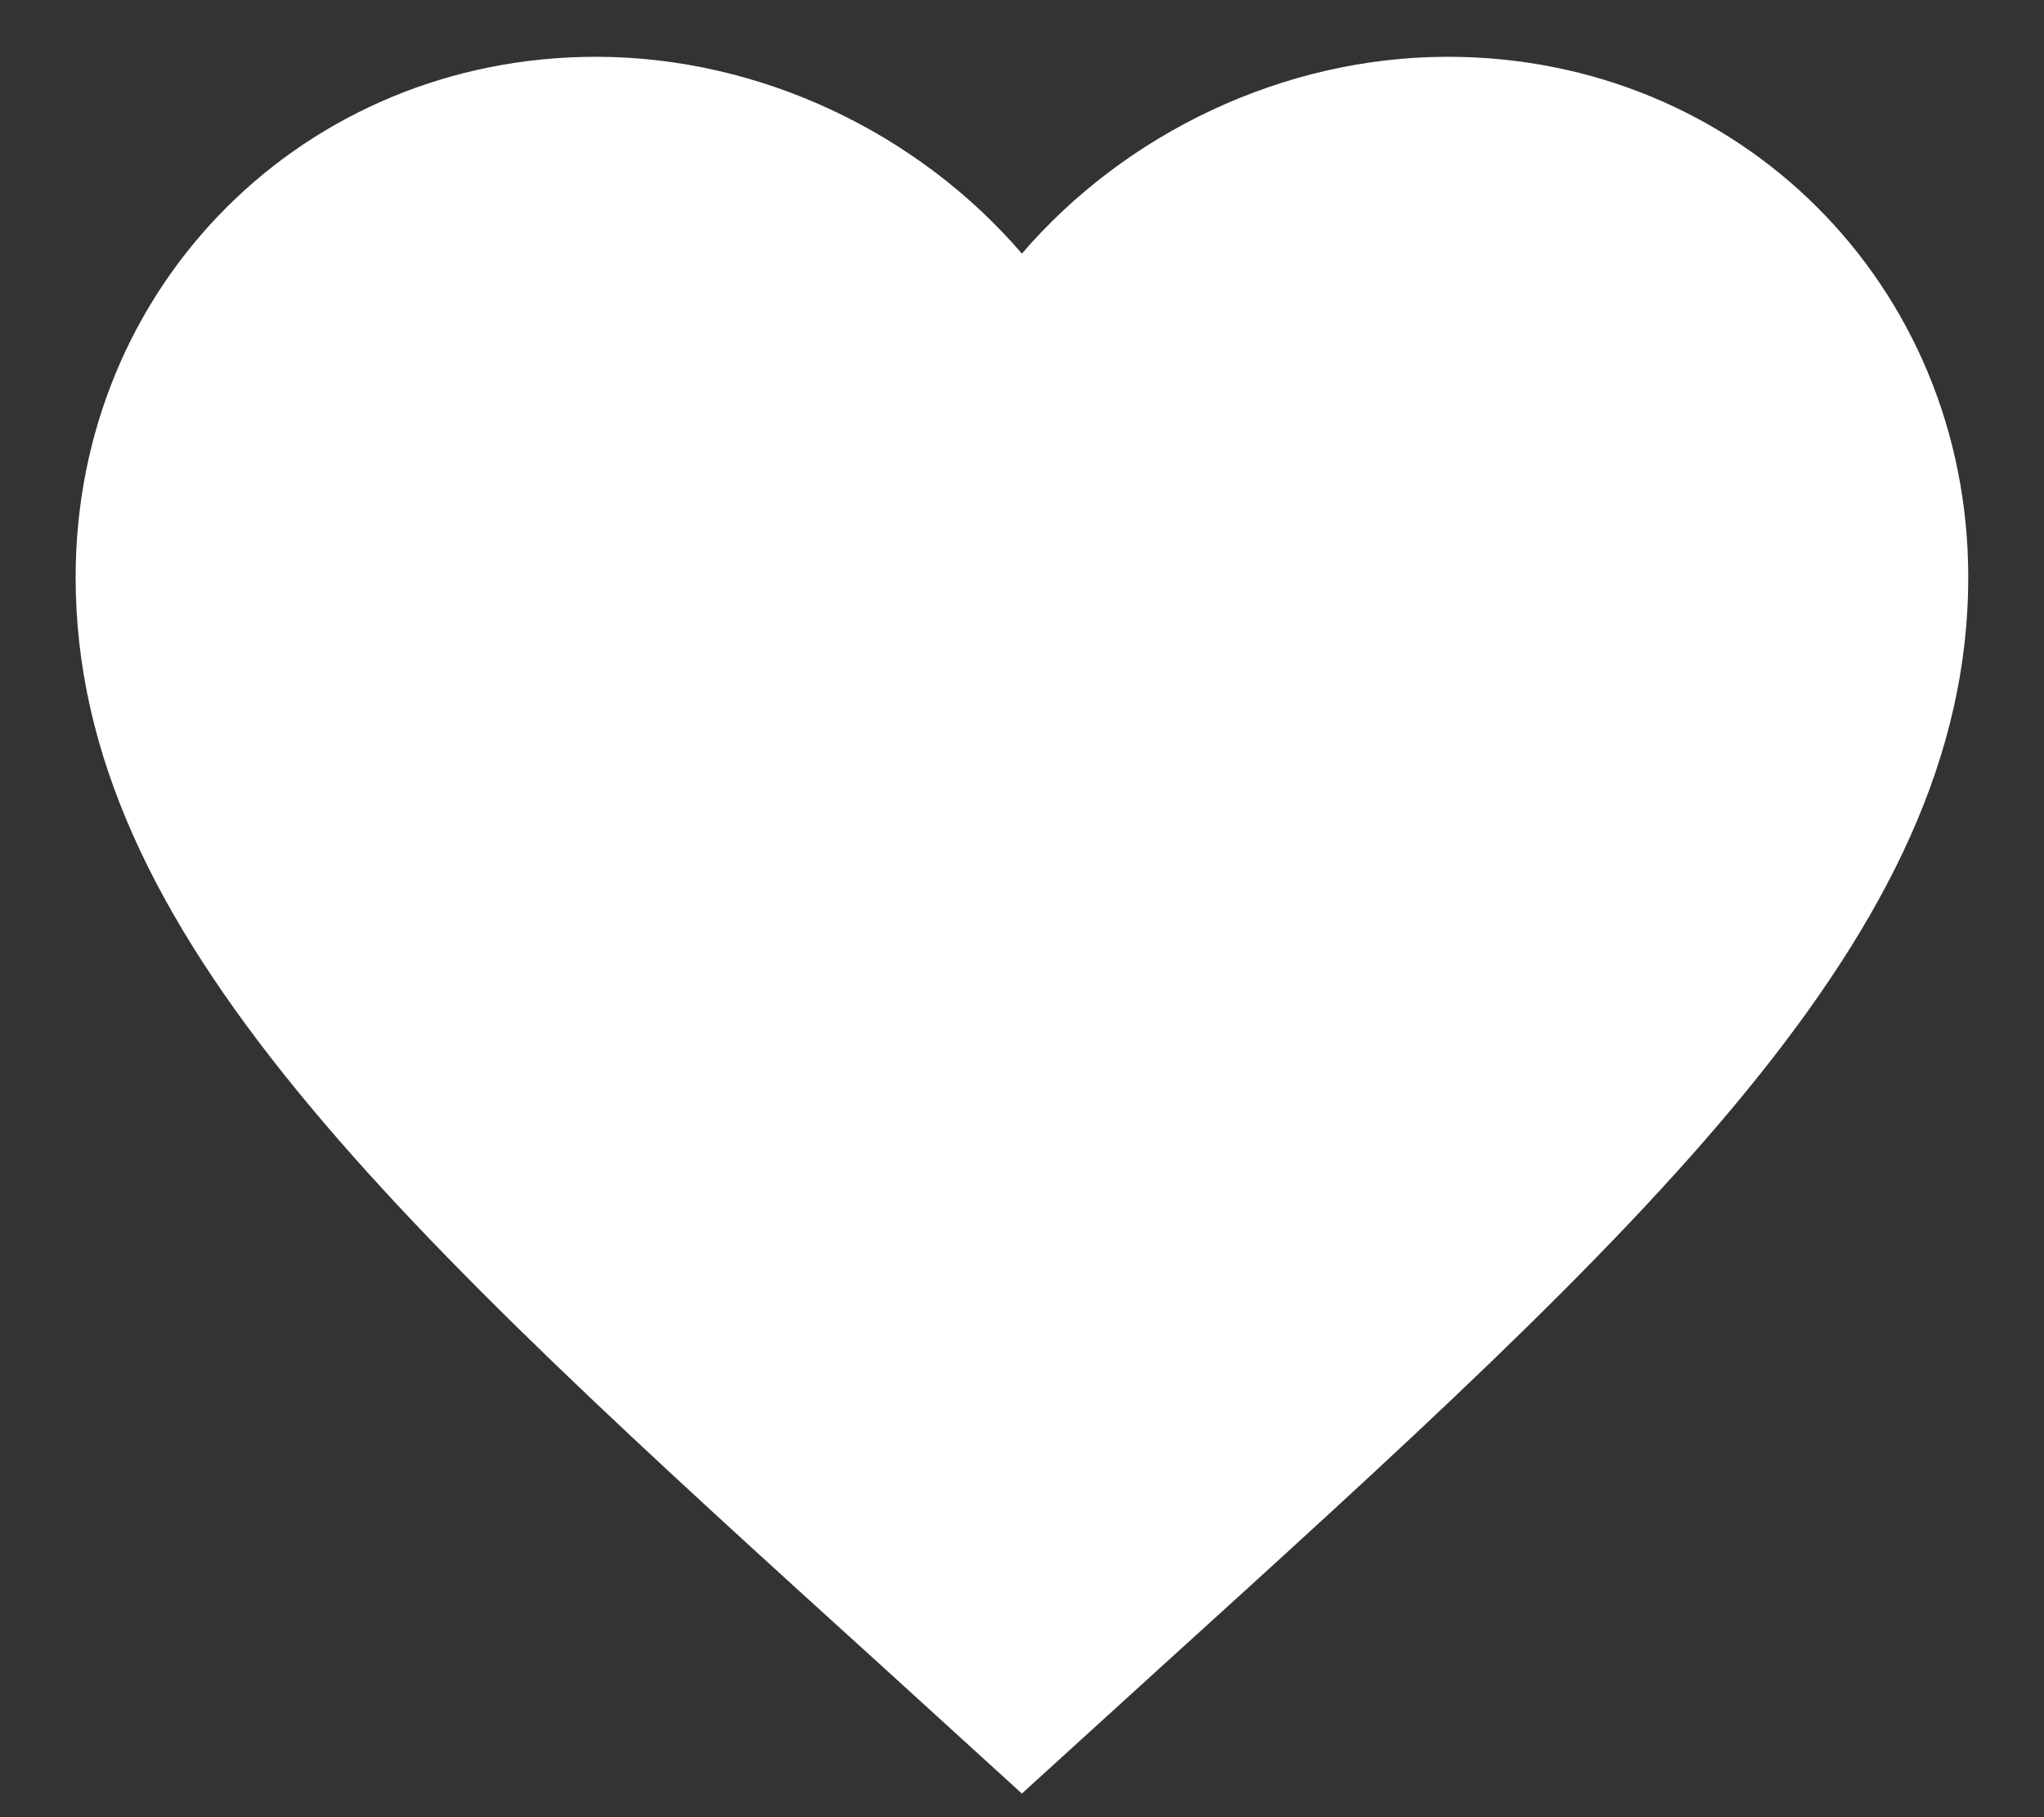 <svg width="18" height="16" viewBox="0 0 18 16" fill="white" xmlns="http://www.w3.org/2000/svg">
<rect x="0" y="0" width="18" height="16" fill="#333333" stroke="none"/>
<path d="M8.999 15.792L7.791 14.692C3.499 10.8 0.666 8.225 0.666 5.083C0.666 2.508 2.683 0.5 5.249 0.5C6.699 0.5 8.091 1.175 8.999 2.233C9.908 1.175 11.299 0.5 12.749 0.5C15.316 0.5 17.333 2.508 17.333 5.083C17.333 8.225 14.499 10.8 10.208 14.692L8.999 15.792Z" />
</svg>
